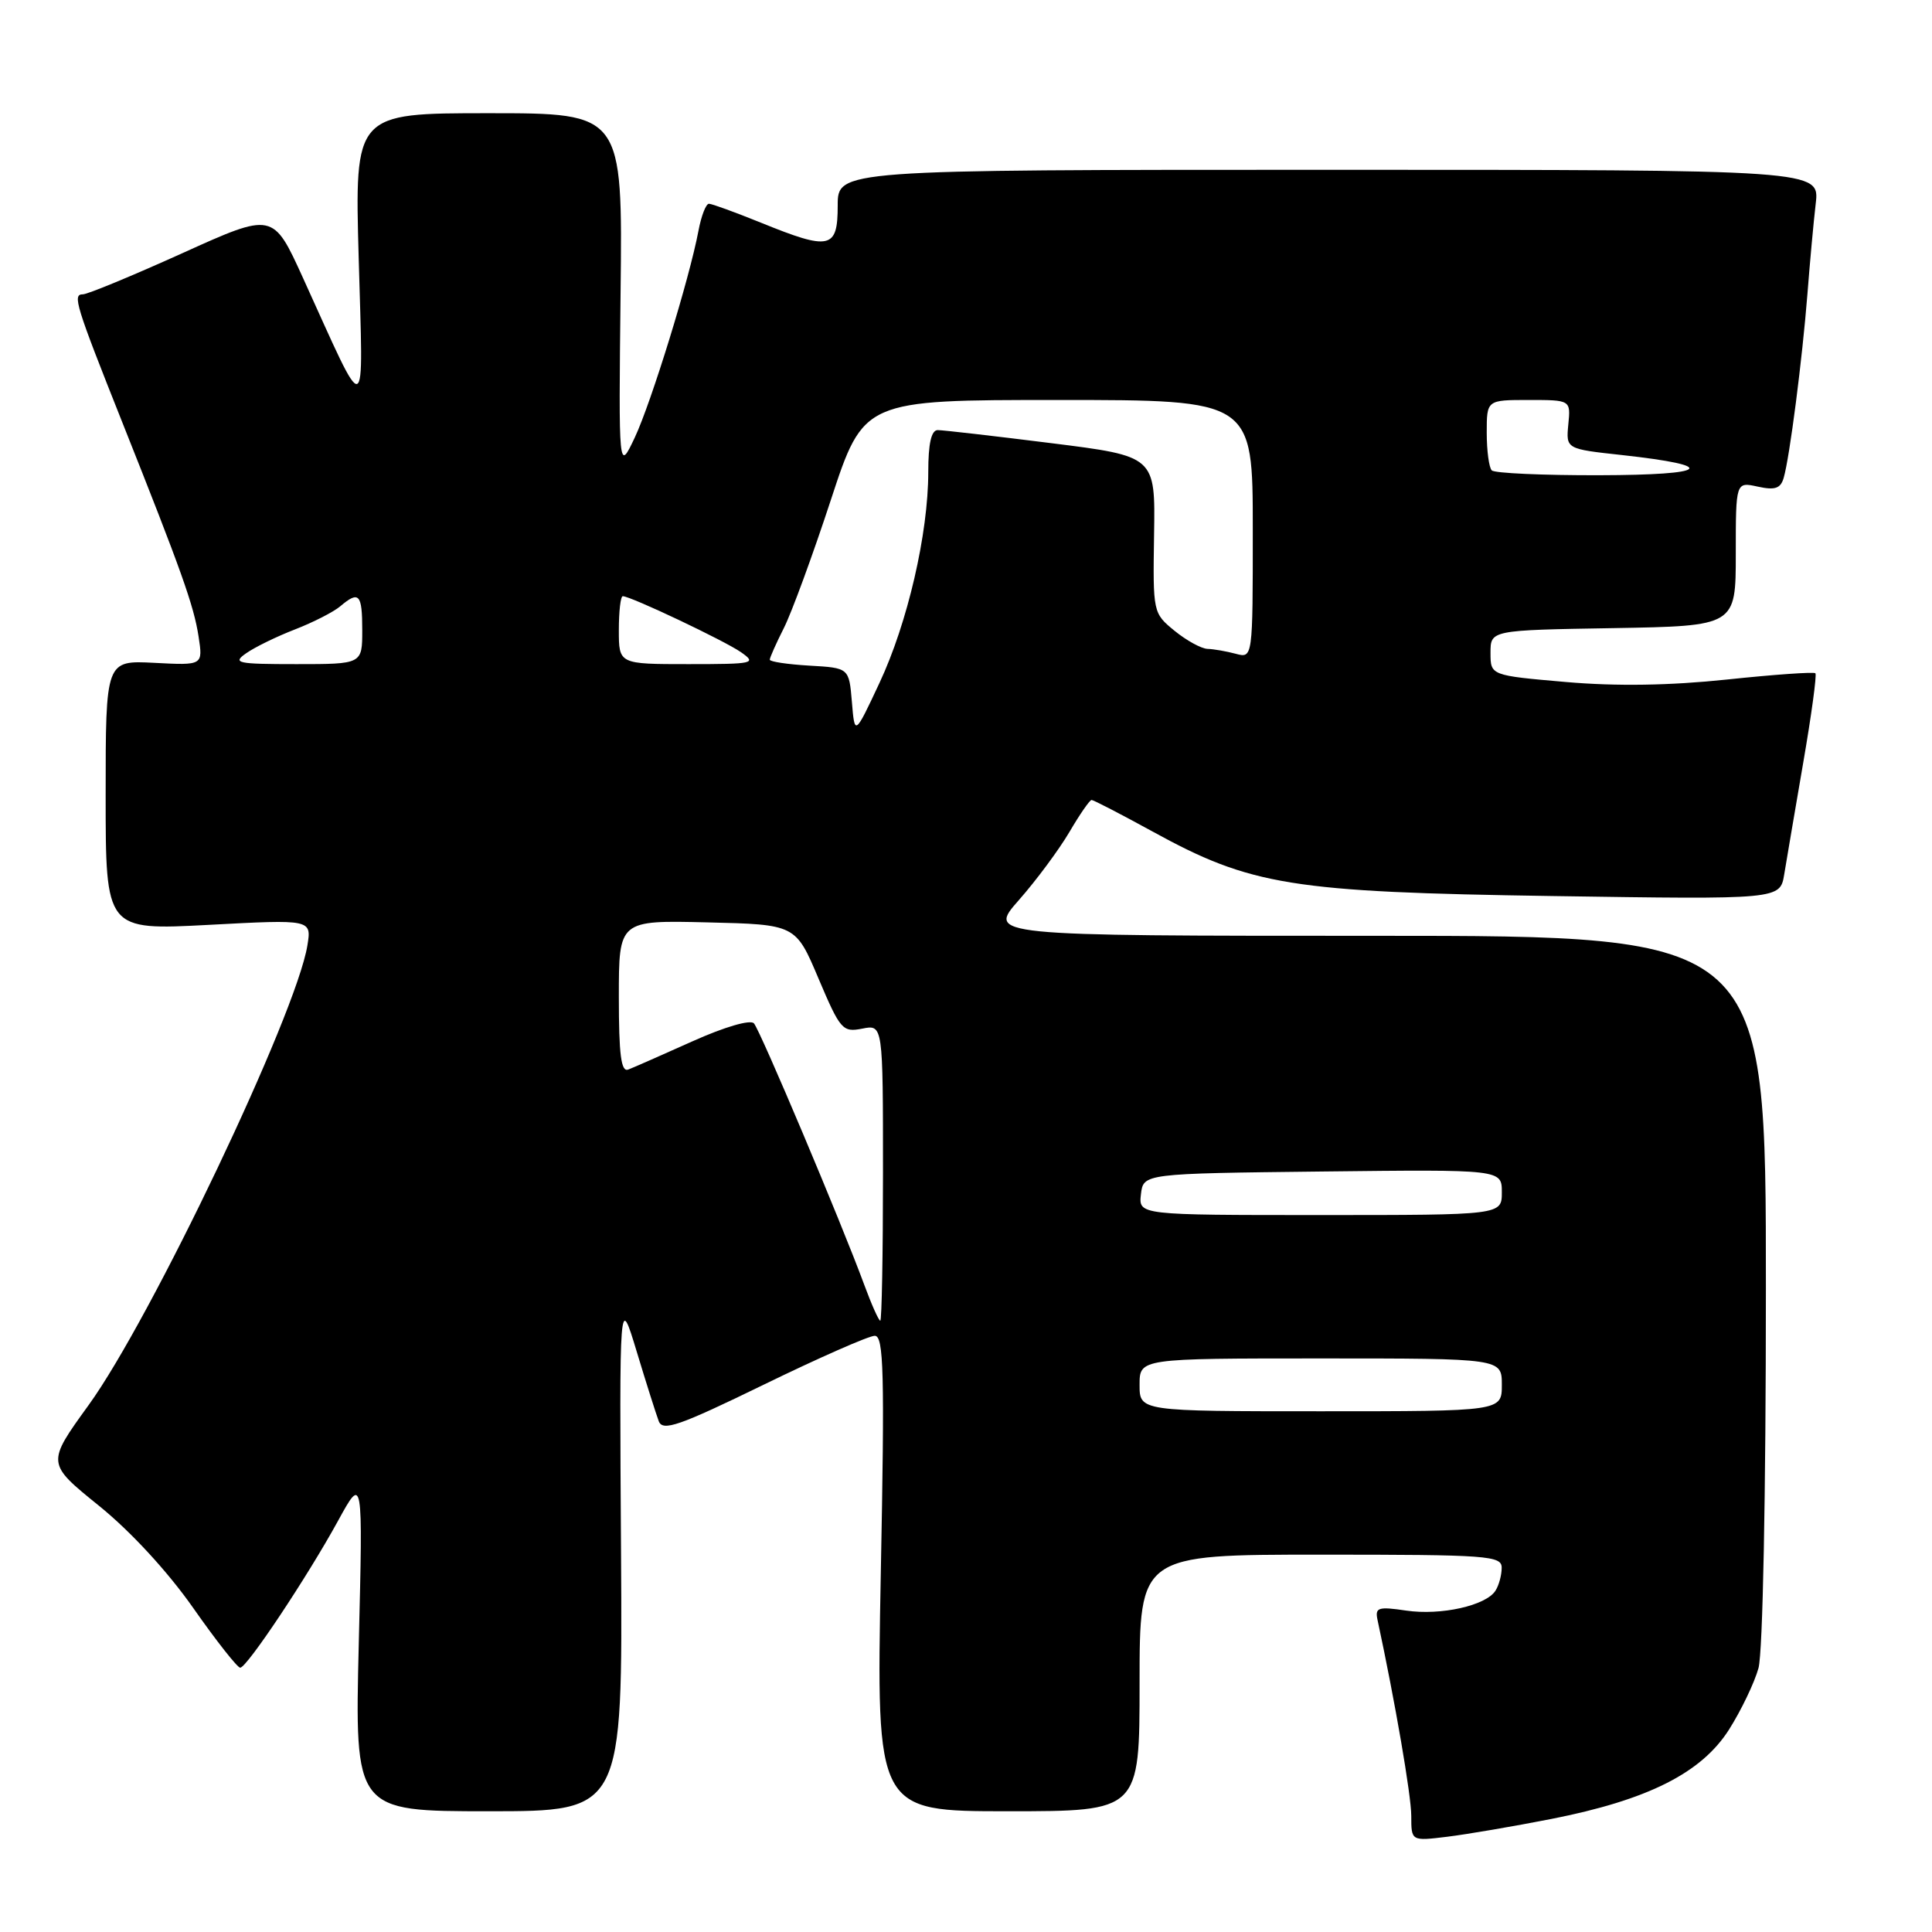 <?xml version="1.0" encoding="UTF-8" standalone="no"?>
<!DOCTYPE svg PUBLIC "-//W3C//DTD SVG 1.1//EN" "http://www.w3.org/Graphics/SVG/1.1/DTD/svg11.dtd" >
<svg xmlns="http://www.w3.org/2000/svg" xmlns:xlink="http://www.w3.org/1999/xlink" version="1.1" viewBox="0 0 256 256">
 <g >
 <path fill="currentColor"
d=" M 205.56 241.02 C 218.36 238.50 225.45 234.93 229.11 229.17 C 230.71 226.64 232.47 222.98 233.01 221.03 C 233.58 218.95 233.99 198.26 233.99 170.75 C 234.00 124.00 234.00 124.00 182.42 124.00 C 130.83 124.00 130.83 124.00 135.02 119.25 C 137.32 116.64 140.32 112.59 141.70 110.25 C 143.07 107.91 144.39 106.00 144.64 106.00 C 144.89 106.00 148.52 107.88 152.70 110.17 C 165.77 117.35 171.09 118.21 205.69 118.73 C 235.87 119.19 235.87 119.19 236.42 115.85 C 236.72 114.01 237.86 107.34 238.94 101.04 C 240.03 94.74 240.75 89.42 240.55 89.21 C 240.35 89.01 235.08 89.38 228.84 90.04 C 221.25 90.84 214.19 90.95 207.50 90.37 C 197.50 89.50 197.50 89.50 197.50 86.50 C 197.50 83.50 197.50 83.50 213.75 83.23 C 230.00 82.95 230.00 82.95 230.00 73.40 C 230.00 63.84 230.00 63.84 232.91 64.48 C 235.20 64.98 235.94 64.73 236.35 63.31 C 237.14 60.61 238.82 47.52 239.49 39.00 C 239.81 34.88 240.30 29.48 240.59 27.00 C 241.12 22.50 241.12 22.50 176.06 22.50 C 111.00 22.50 111.00 22.50 111.00 27.25 C 111.00 33.00 109.98 33.23 100.81 29.50 C 97.42 28.13 94.33 27.00 93.94 27.00 C 93.54 27.00 92.92 28.61 92.55 30.58 C 91.36 36.91 86.29 53.36 84.10 58.00 C 81.97 62.50 81.97 62.50 82.23 38.75 C 82.50 15.00 82.50 15.00 64.75 15.00 C 46.99 15.00 46.99 15.00 47.53 34.25 C 48.13 56.10 48.81 55.87 40.14 36.81 C 36.18 28.11 36.18 28.11 24.14 33.56 C 17.52 36.55 11.60 39.00 10.98 39.00 C 9.58 39.00 9.99 40.34 16.22 56.00 C 24.05 75.67 25.68 80.23 26.31 84.33 C 26.90 88.17 26.90 88.17 20.45 87.83 C 14.00 87.50 14.00 87.50 14.00 105.38 C 14.00 123.27 14.00 123.27 27.65 122.55 C 41.29 121.82 41.29 121.82 40.73 125.28 C 39.26 134.35 20.04 174.73 11.73 186.20 C 6.16 193.90 6.16 193.90 13.10 199.51 C 17.31 202.91 22.22 208.24 25.60 213.06 C 28.66 217.43 31.47 220.99 31.83 220.98 C 32.73 220.95 40.72 208.95 44.79 201.52 C 48.09 195.50 48.09 195.50 47.54 217.75 C 47.00 240.00 47.00 240.00 64.75 240.00 C 82.50 240.00 82.50 240.00 82.29 205.75 C 82.07 171.50 82.07 171.50 84.37 179.10 C 85.63 183.27 86.95 187.42 87.29 188.32 C 87.82 189.69 89.96 188.95 101.21 183.47 C 108.52 179.91 115.13 177.00 115.91 177.00 C 117.10 177.00 117.23 181.79 116.71 208.50 C 116.11 240.00 116.11 240.00 133.55 240.00 C 151.00 240.00 151.00 240.00 151.00 223.00 C 151.00 206.00 151.00 206.00 175.00 206.00 C 197.20 206.00 199.00 206.13 198.98 207.75 C 198.98 208.71 198.61 210.07 198.16 210.77 C 196.91 212.75 190.92 214.09 186.32 213.41 C 182.60 212.86 182.18 213.00 182.53 214.65 C 184.85 225.44 187.00 237.92 187.00 240.62 C 187.00 243.96 187.00 243.96 191.75 243.38 C 194.36 243.06 200.58 242.00 205.56 241.02 Z  M 151.00 183.50 C 151.00 180.00 151.00 180.00 175.00 180.00 C 199.00 180.00 199.00 180.00 199.00 183.50 C 199.00 187.00 199.00 187.00 175.00 187.00 C 151.00 187.00 151.00 187.00 151.00 183.50 Z  M 114.52 170.25 C 111.48 161.99 100.74 136.54 99.90 135.60 C 99.43 135.07 96.01 136.07 91.80 137.96 C 87.78 139.76 83.94 141.46 83.25 141.72 C 82.30 142.10 82.00 139.78 82.00 132.08 C 82.00 121.94 82.00 121.94 93.71 122.22 C 105.43 122.50 105.43 122.50 108.46 129.67 C 111.34 136.46 111.65 136.81 114.25 136.30 C 117.00 135.75 117.00 135.75 117.00 155.38 C 117.00 166.17 116.84 175.00 116.64 175.00 C 116.44 175.00 115.48 172.86 114.52 170.25 Z  M 151.18 158.25 C 151.50 155.50 151.50 155.50 175.25 155.23 C 199.00 154.96 199.00 154.96 199.00 157.98 C 199.00 161.00 199.00 161.00 174.93 161.00 C 150.87 161.00 150.87 161.00 151.18 158.25 Z  M 112.88 93.00 C 112.50 88.50 112.50 88.50 107.25 88.20 C 104.36 88.03 102.00 87.68 102.00 87.41 C 102.00 87.14 102.84 85.25 103.87 83.21 C 104.90 81.17 107.70 73.54 110.09 66.25 C 114.44 53.00 114.44 53.00 140.22 53.00 C 166.00 53.00 166.00 53.00 166.00 70.12 C 166.00 87.23 166.00 87.23 163.75 86.63 C 162.51 86.30 160.82 86.00 160.00 85.98 C 159.18 85.95 157.21 84.87 155.63 83.58 C 152.78 81.25 152.76 81.16 152.92 70.84 C 153.09 60.45 153.09 60.45 139.29 58.72 C 131.71 57.77 124.94 56.99 124.25 56.99 C 123.40 57.00 123.00 58.78 123.00 62.54 C 123.00 70.71 120.26 82.55 116.53 90.50 C 113.25 97.50 113.25 97.50 112.88 93.00 Z  M 32.62 86.56 C 33.75 85.76 36.66 84.34 39.09 83.40 C 41.51 82.46 44.21 81.08 45.08 80.34 C 47.57 78.23 48.00 78.69 48.00 83.50 C 48.00 88.00 48.00 88.00 39.28 88.00 C 31.39 88.00 30.75 87.86 32.62 86.56 Z  M 82.00 83.50 C 82.00 81.03 82.23 79.00 82.52 79.00 C 83.57 79.00 96.01 84.90 98.20 86.43 C 100.31 87.91 99.90 88.00 91.22 88.00 C 82.00 88.00 82.00 88.00 82.00 83.50 Z  M 197.67 62.33 C 197.30 61.97 197.00 59.72 197.00 57.33 C 197.00 53.00 197.00 53.00 202.56 53.00 C 208.13 53.00 208.13 53.00 207.81 56.24 C 207.50 59.49 207.50 59.49 214.95 60.30 C 227.92 61.73 226.55 62.94 211.92 62.97 C 204.45 62.99 198.03 62.70 197.67 62.33 Z "/>
</g>
</svg>